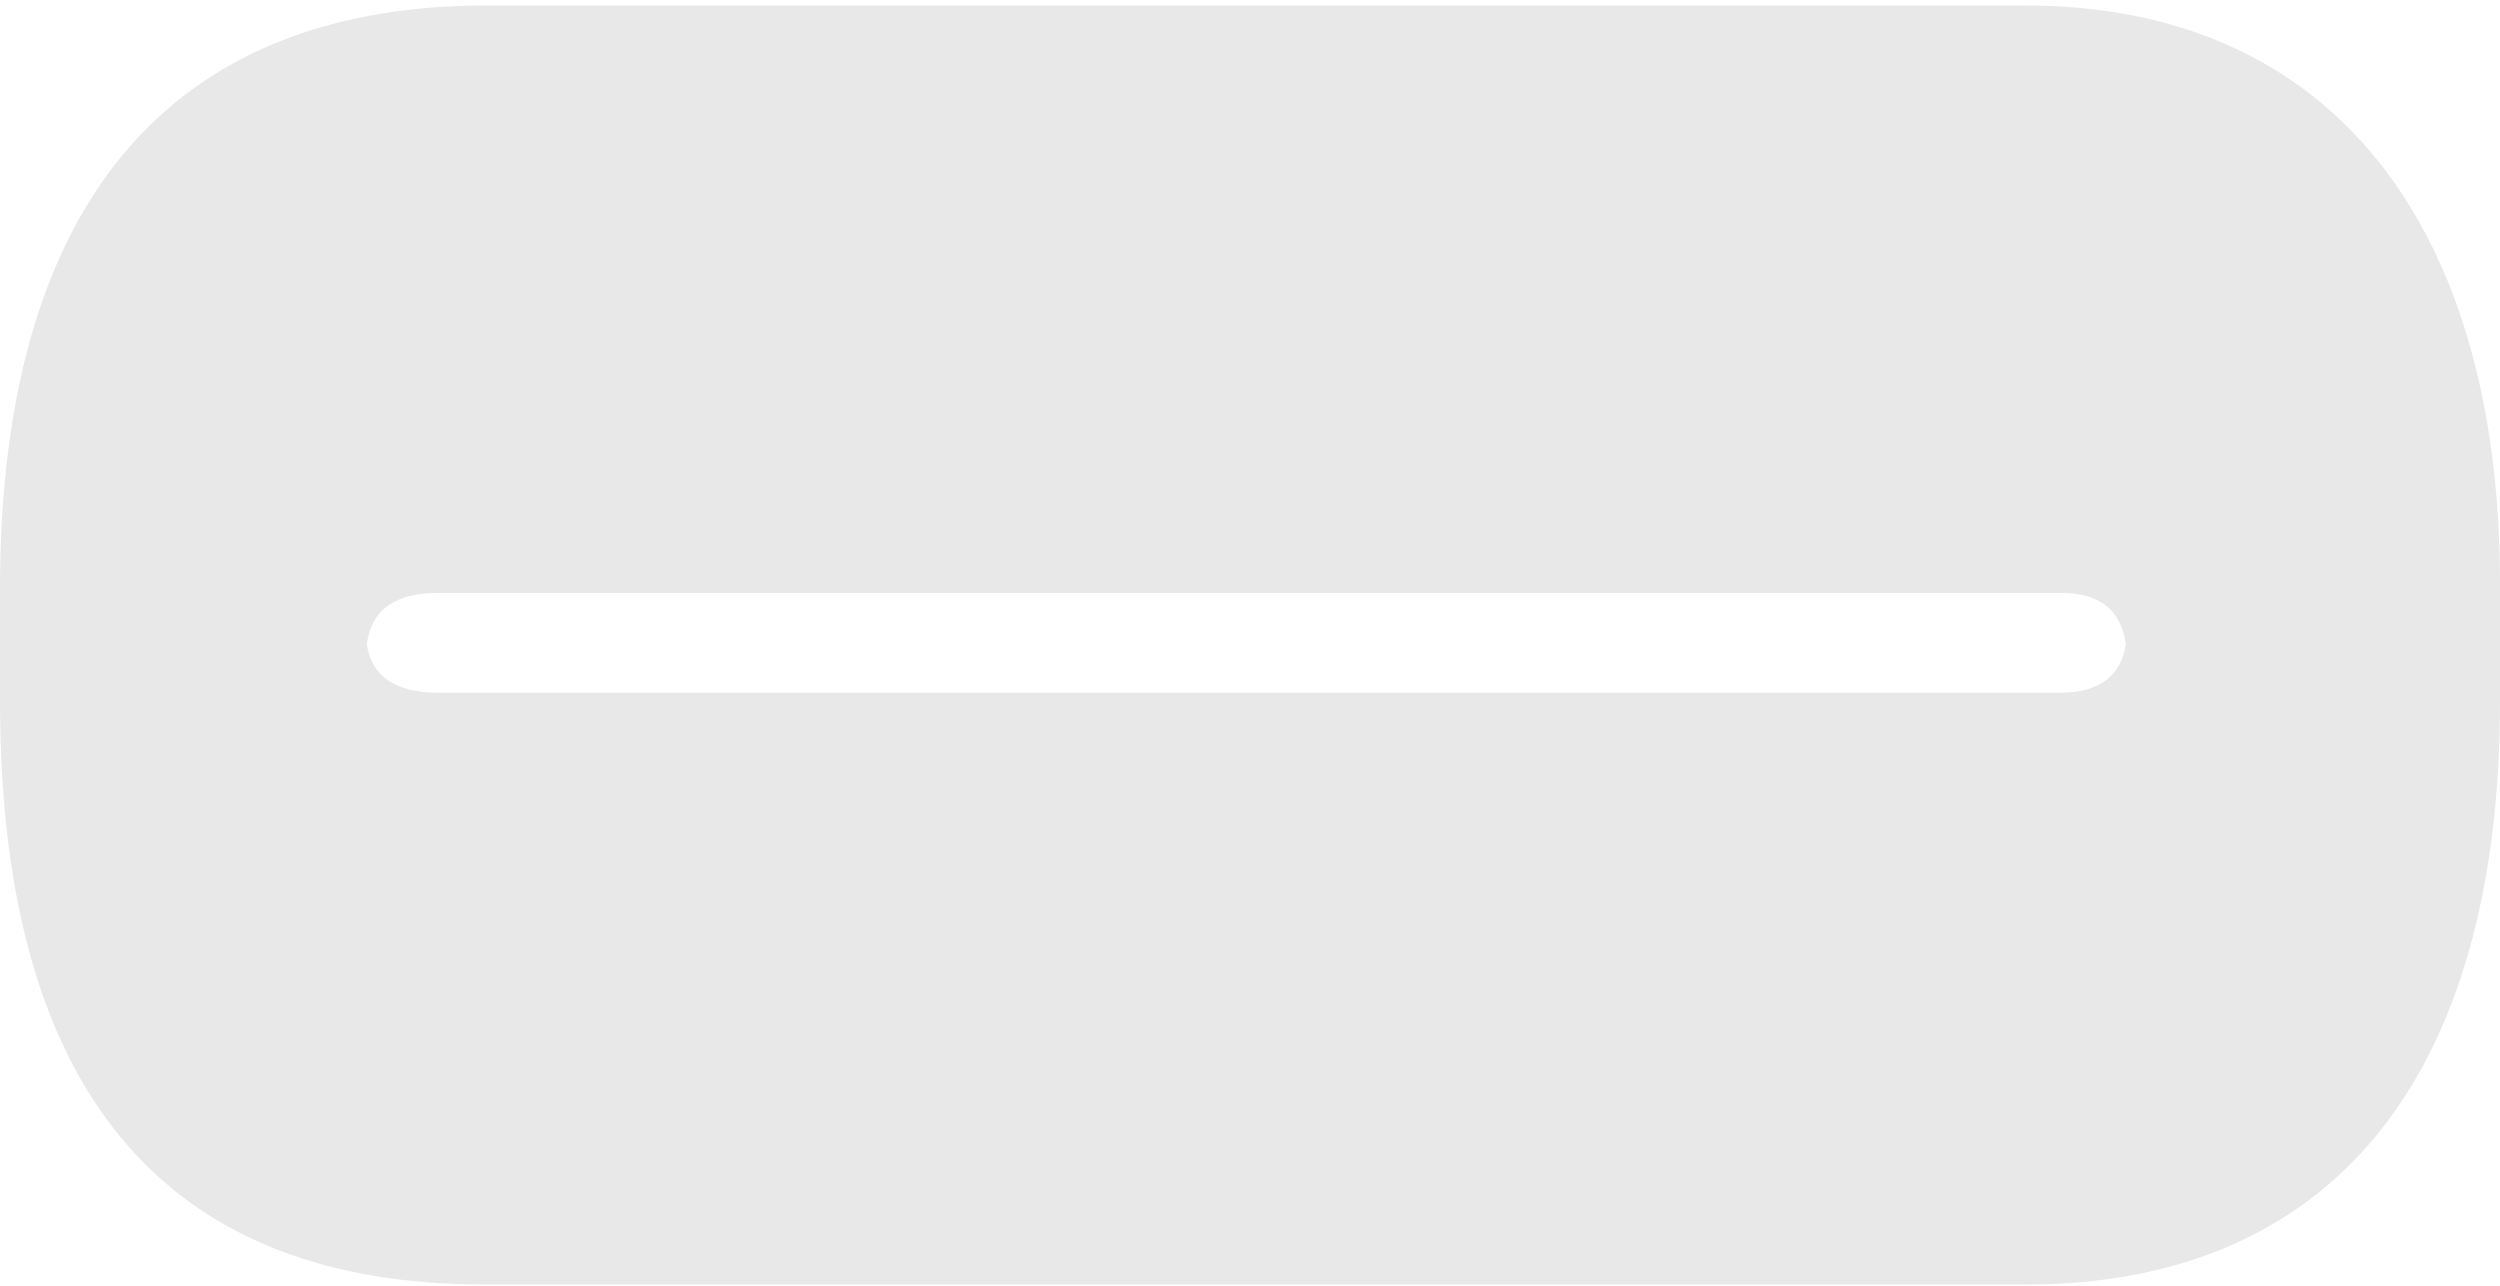 <svg width="243" height="125" viewBox="0 0 243 125" fill="none" xmlns="http://www.w3.org/2000/svg">
<path id="Vector" d="M0 57.27L0 68.125C0 108.01 17.627 124.86 47.118 124.86L196.849 124.86C226.34 124.86 243 105.117 243 68.125V56.778C243 21.943 226.662 0.535 196.849 0.535L47.118 0.535C18.593 0.592 0 17.385 0 57.27ZM200.298 67.331L42.626 67.331C38.343 67.331 36.106 65.667 35.651 62.622C36.106 59.294 38.343 57.629 42.626 57.629L200.298 57.629C204.089 57.629 206.193 59.294 206.629 62.622C206.193 65.667 204.013 67.331 200.298 67.331Z" fill="#E8E8E8"/>
</svg>
